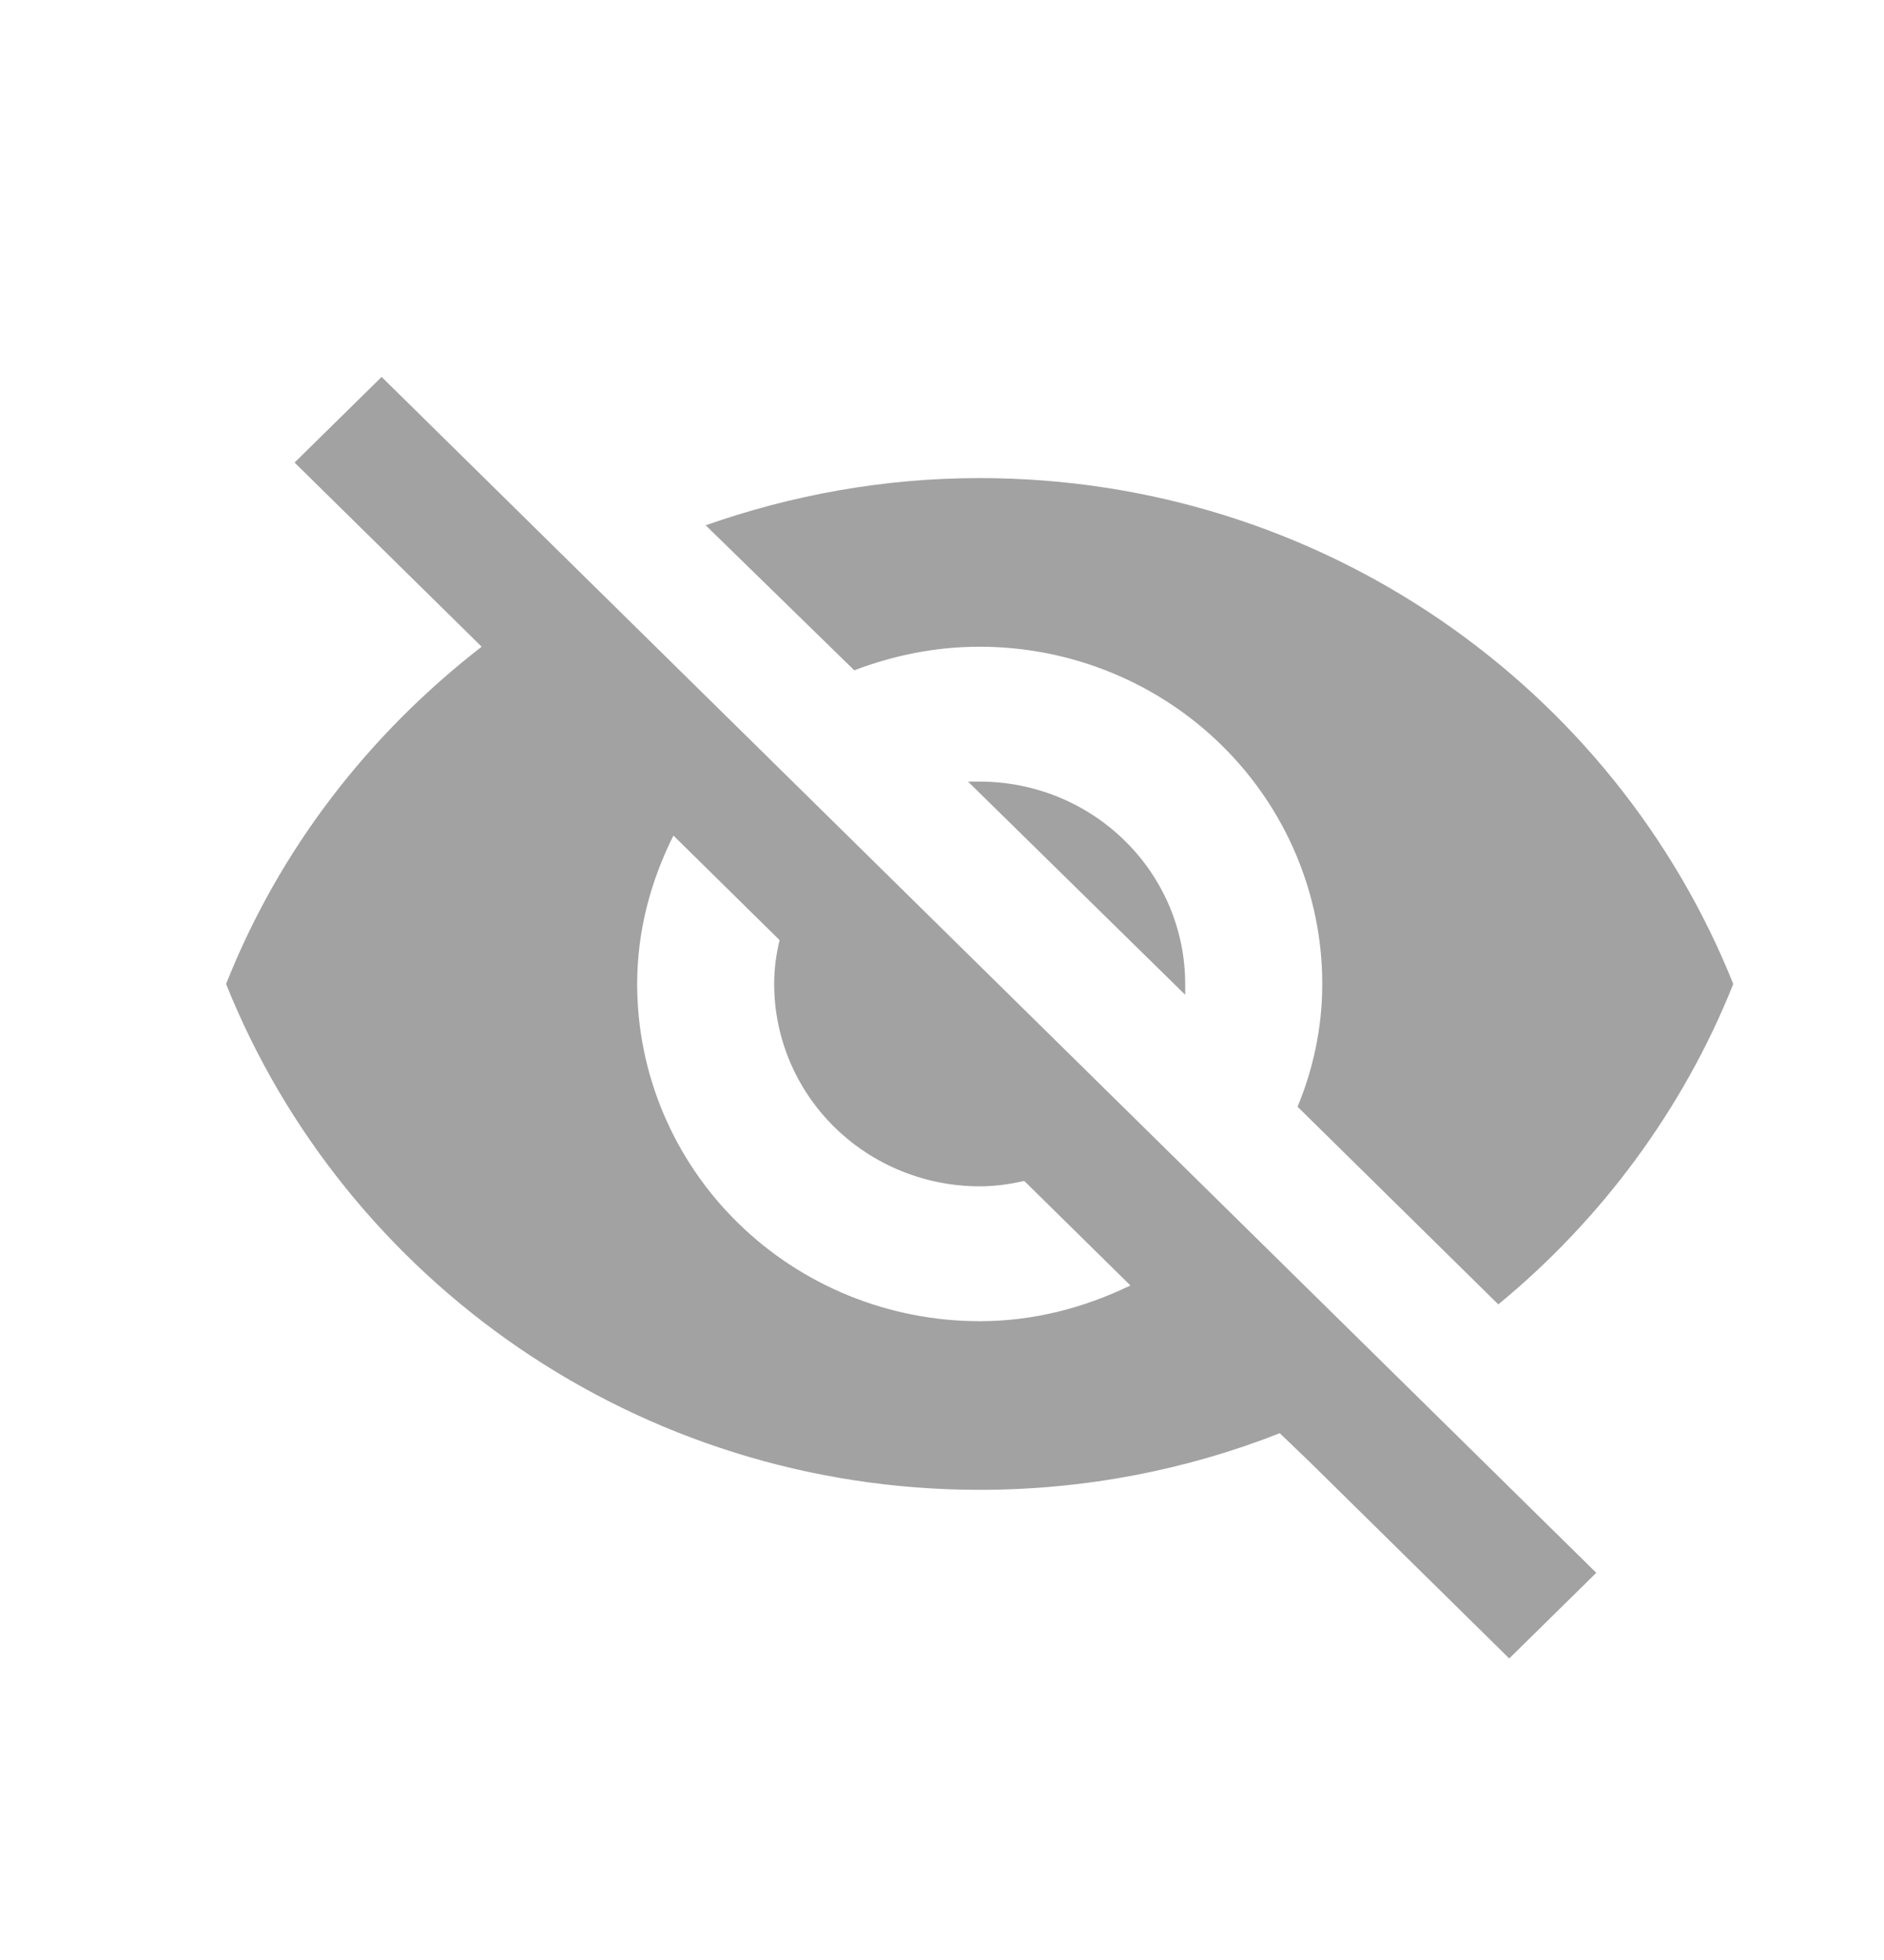 <svg width="25" height="26" viewBox="0 0 25 26" fill="none" xmlns="http://www.w3.org/2000/svg">
<path d="M12.845 10.368L15.727 13.196C15.727 13.151 15.727 13.097 15.727 13.053C15.727 12.341 15.44 11.658 14.928 11.155C14.417 10.651 13.723 10.368 13 10.368C12.945 10.368 12.9 10.368 12.845 10.368ZM8.936 11.084L10.345 12.471C10.3 12.659 10.273 12.847 10.273 13.053C10.273 13.764 10.56 14.447 11.072 14.951C11.583 15.454 12.277 15.737 13 15.737C13.2 15.737 13.4 15.71 13.591 15.665L15 17.052C14.391 17.347 13.718 17.526 13 17.526C11.794 17.526 10.638 17.055 9.786 16.216C8.933 15.377 8.455 14.239 8.455 13.053C8.455 12.346 8.636 11.684 8.936 11.084ZM3.909 6.136L5.982 8.176L6.391 8.579C4.891 9.742 3.709 11.263 3 13.053C4.573 16.98 8.455 19.763 13 19.763C14.409 19.763 15.755 19.495 16.982 19.012L17.373 19.387L20.027 22L21.182 20.864L5.064 5L3.909 6.136ZM13 8.579C14.206 8.579 15.362 9.05 16.214 9.889C17.067 10.728 17.546 11.866 17.546 13.053C17.546 13.625 17.427 14.18 17.218 14.681L19.882 17.303C21.245 16.184 22.336 14.717 23 13.053C21.427 9.125 17.546 6.342 13 6.342C11.727 6.342 10.509 6.566 9.364 6.968L11.336 8.892C11.854 8.695 12.409 8.579 13 8.579Z" fill="#A2A2A2"/>
</svg>
